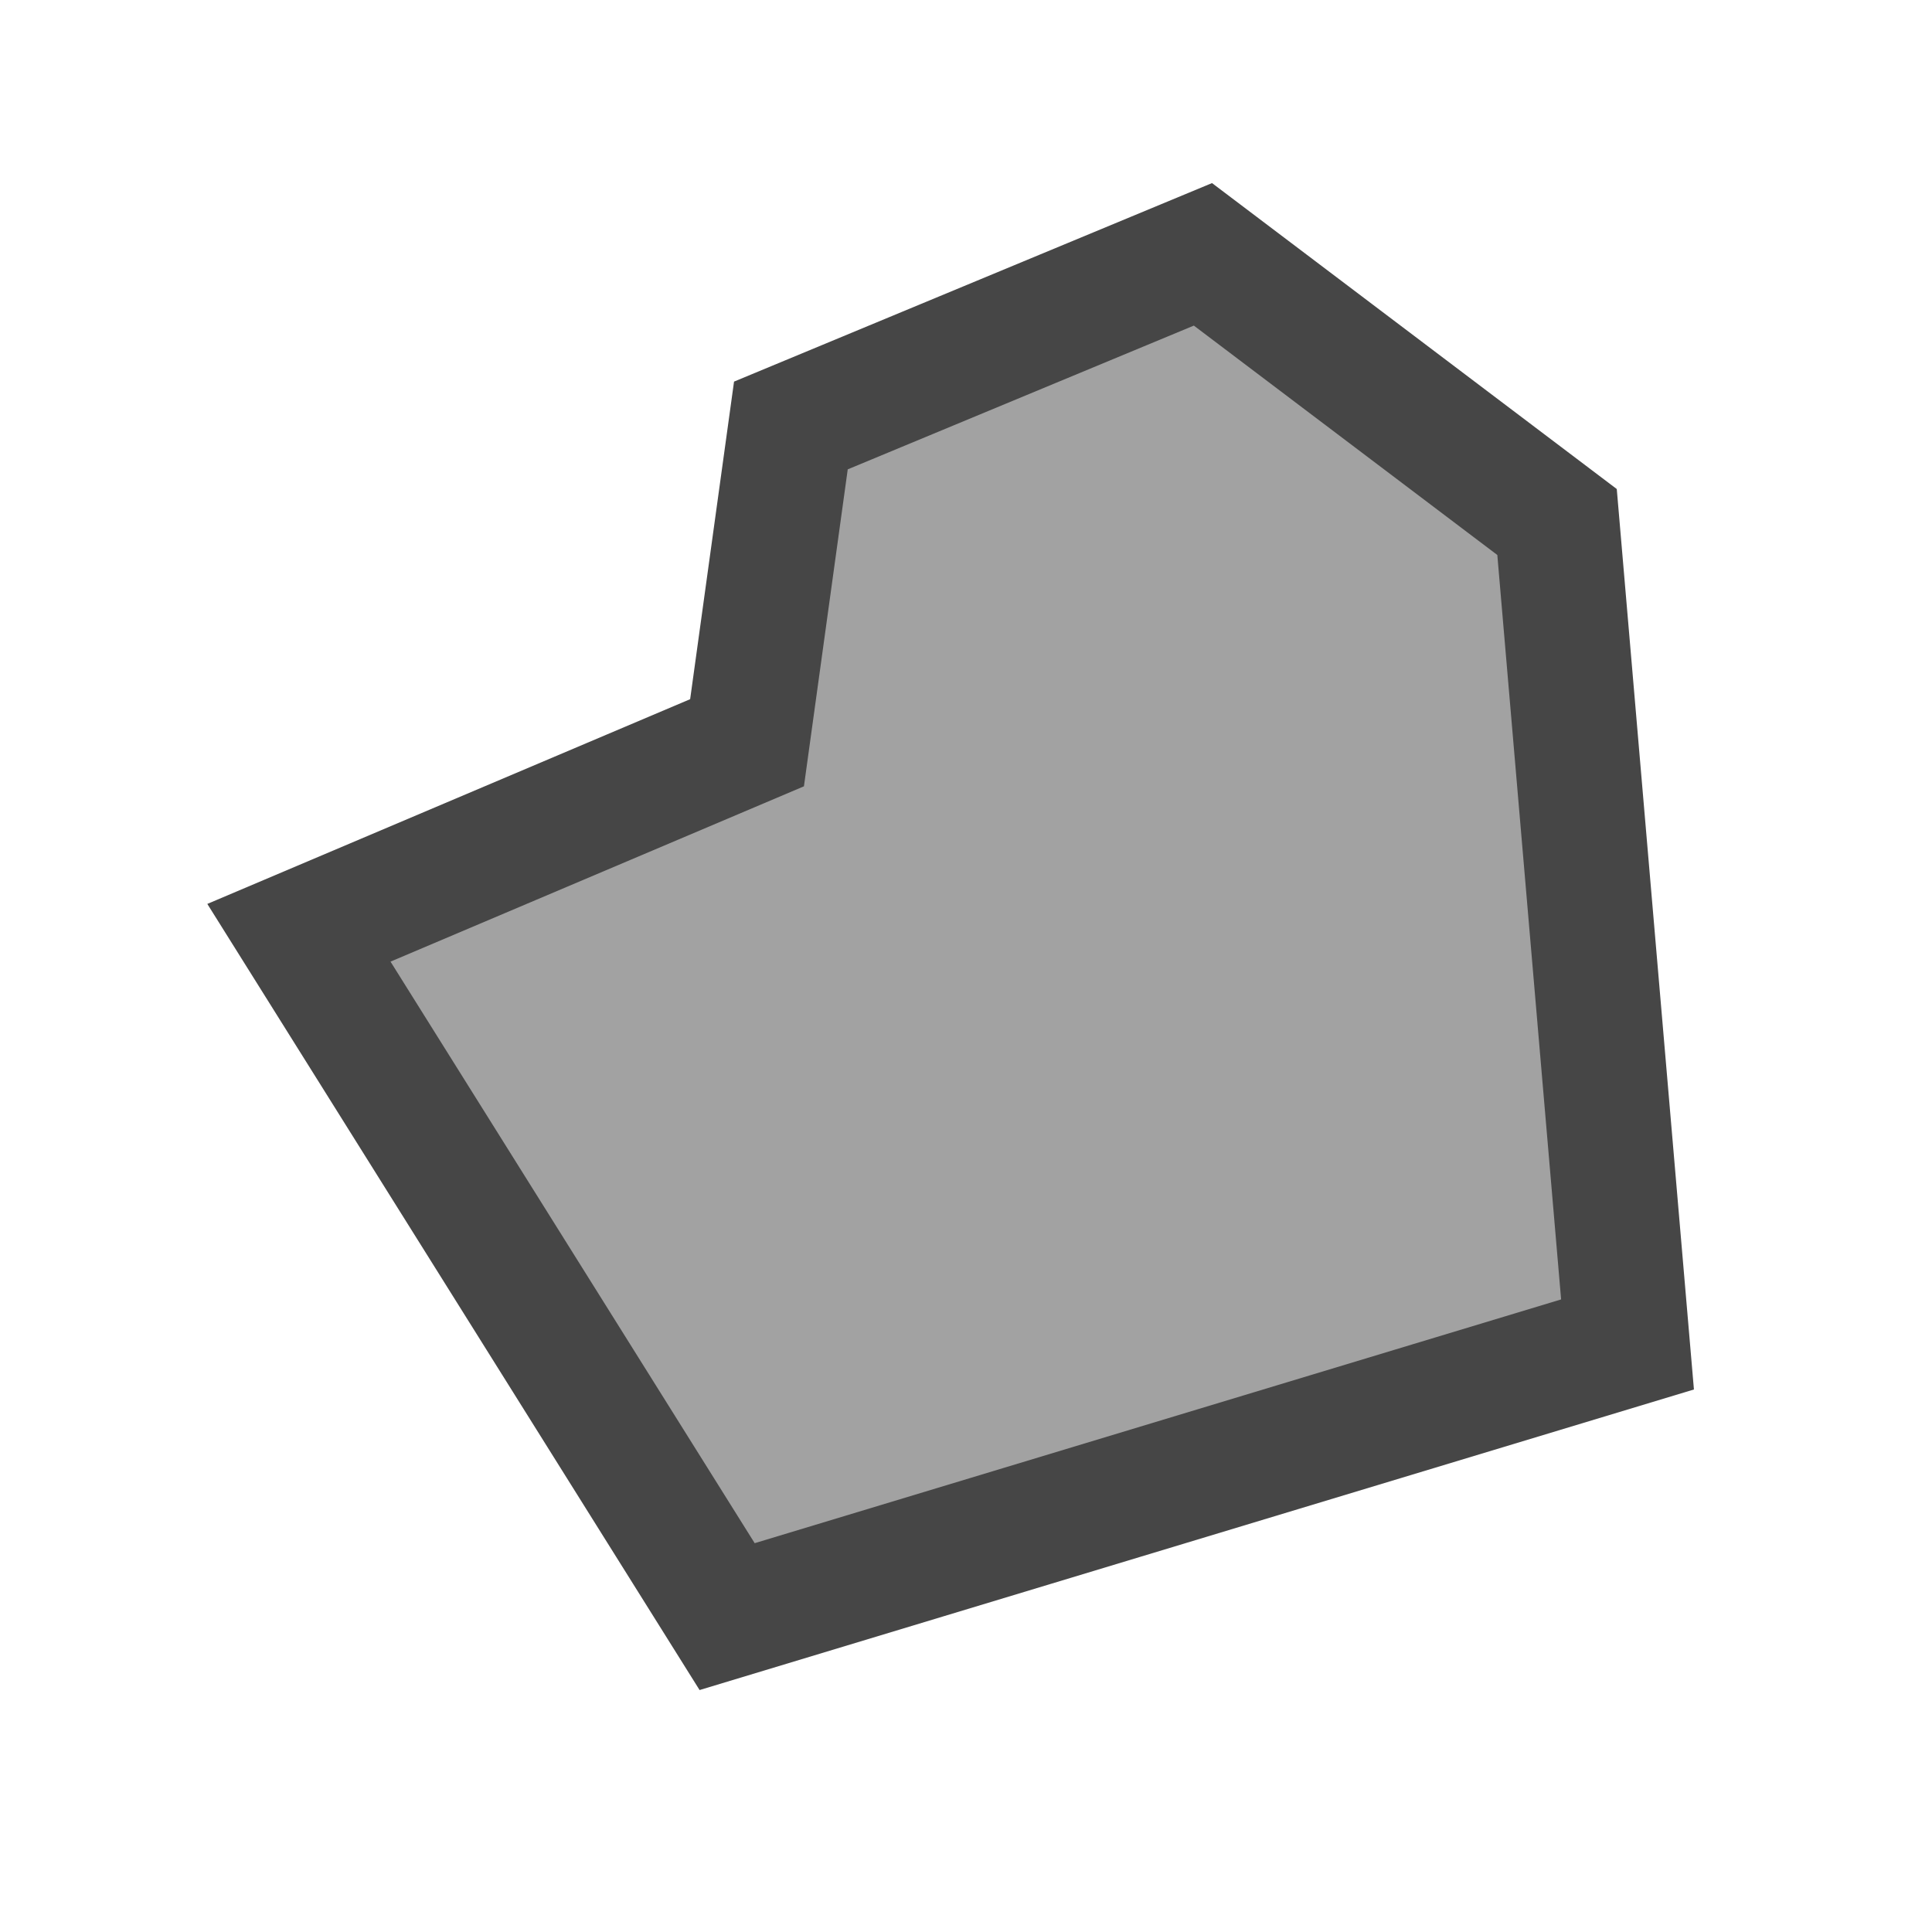 <svg
        width="31px"
        height="31px"
        viewBox="0 0 31 31"
        version="1.1"
        xmlns="http://www.w3.org/2000/svg">
    <g
            id="bounding-box-annotations"
            stroke="none"
            stroke-width="1"
            fill="none"
            fill-rule="evenodd"
            fill-opacity="0.5">
        <g
                id="bbox-creation-step01"
                transform="translate(-574, -927)"
                class="coloredTag"
                fill="#464646"
                stroke="#464646"
                stroke-width="2">
            <g
                    id="Group-2"
                    transform="translate(378, 915)">
                <g
                        id="Group-4"
                        transform="translate(196, 12)">
                    <polygon
                            id="Path-2"
                            transform="translate(15.537, 15) rotate(-11) translate(-15.537, -15) "
                            points="14.302 6.434 12.64 11.297 5 12.918 9.651 25 24.666 23.47 26.074 10.3 21.316 5"/>
                </g>
            </g>
        </g>
    </g>
</svg>